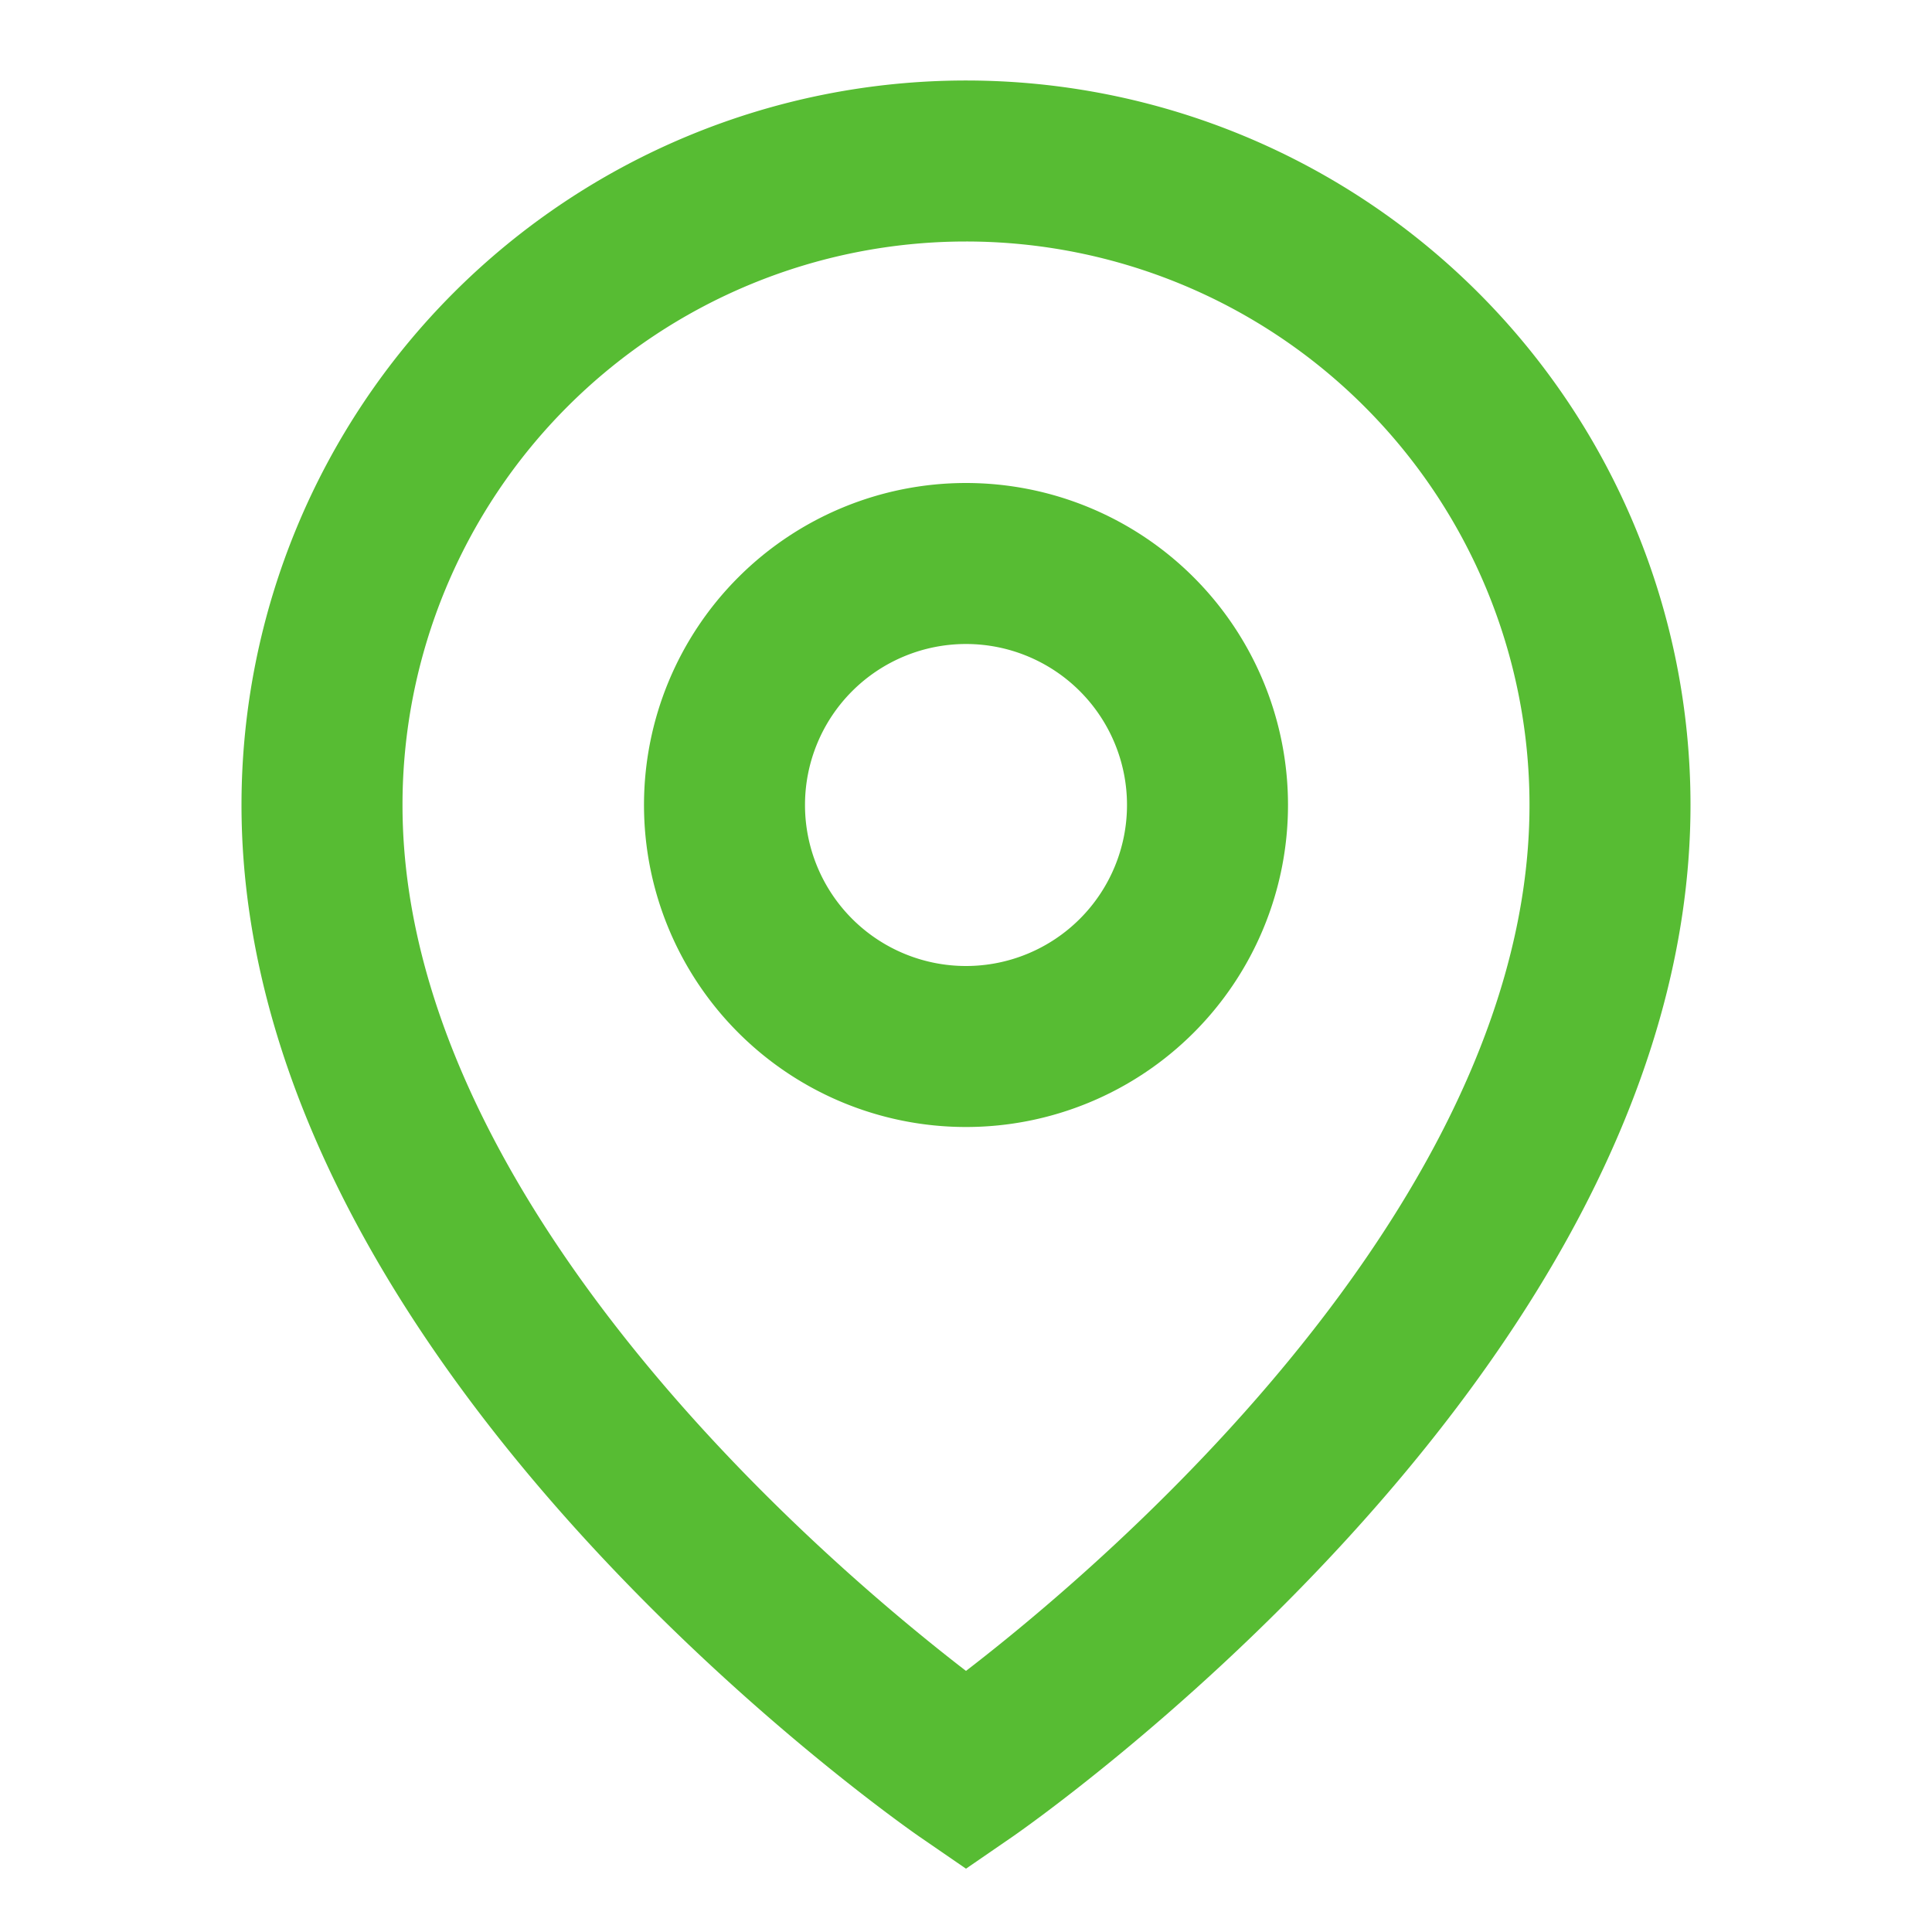 <svg xmlns="http://www.w3.org/2000/svg" width="24" height="24" viewBox="0 0 24 24"><g fill="none"><path d="M12 2a8 8 0 0 1 8 8c0 6.5-8 12-8 12s-8-5.5-8-12a8 8 0 0 1 8-8m0 5a3 3 0 1 0 0 6a3 3 0 0 0 0-6" clip-rule="evenodd"/><path stroke="#57bc33" stroke-width="2" d="M20 10c0 6.5-8 12-8 12s-8-5.5-8-12a8 8 0 1 1 16 0Z"/><path stroke="#57bc33" stroke-width="2" d="M15 10a3 3 0 1 1-6 0a3 3 0 0 1 6 0Z"/></g></svg>